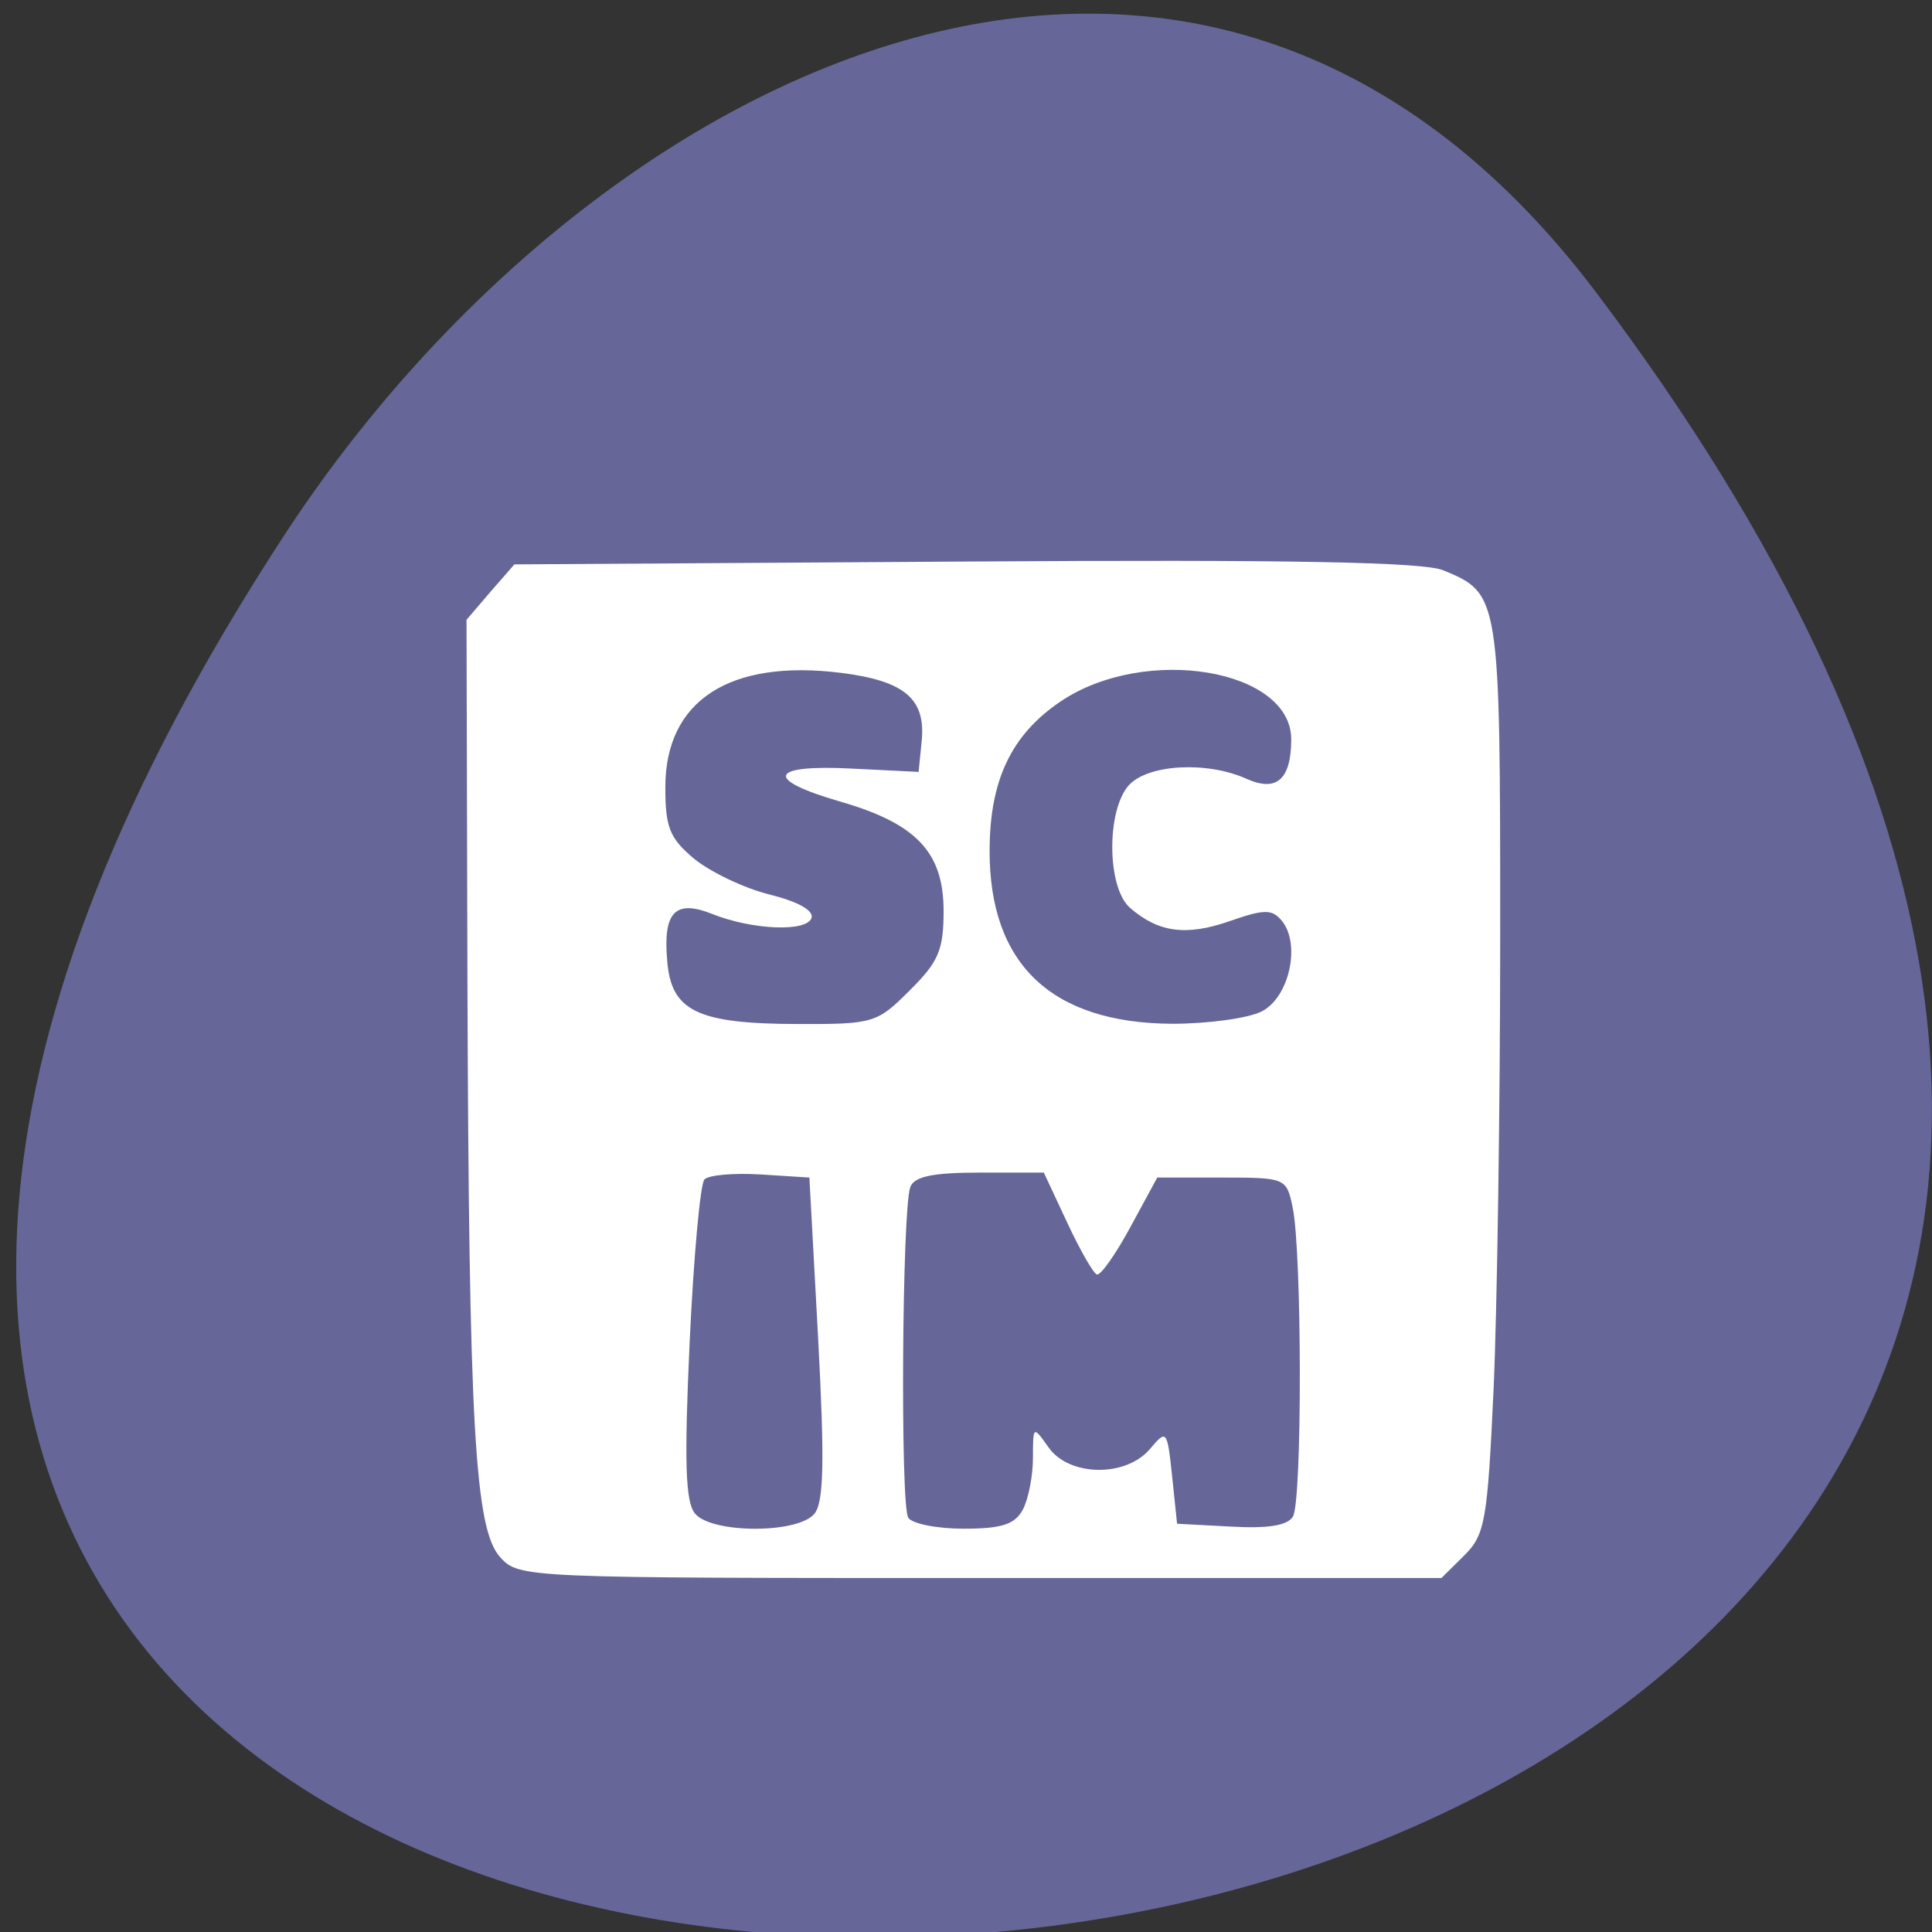 
<svg xmlns="http://www.w3.org/2000/svg" xmlns:xlink="http://www.w3.org/1999/xlink" width="32px" height="32px" viewBox="0 0 32 32" version="1.1">
<rect x="0" y="0" width="32" height="32" fill="#333333" stroke="none"/>
<g id="surface1">
<path style=" stroke:none;fill-rule:nonzero;fill:rgb(40%,40%,60%);fill-opacity:1;" d="M 26.441 4.848 C 51.457 38.004 -17.383 42.715 4.707 8.867 C 9.746 1.152 19.816 -3.934 26.441 4.848 Z M 26.441 4.848 "/>
<path style=" stroke:none;fill-rule:nonzero;fill:rgb(100%,100%,100%);fill-opacity:1;" d="M 8.285 25.793 C 7.863 25.328 7.766 23.625 7.742 16.195 L 7.727 10.266 L 8.121 9.805 L 8.52 9.348 L 15.98 9.301 C 21.387 9.266 23.566 9.309 23.902 9.445 C 24.844 9.832 24.848 9.859 24.848 15.484 C 24.848 18.324 24.797 21.715 24.738 23.02 C 24.637 25.191 24.598 25.418 24.254 25.762 L 23.875 26.137 L 16.238 26.137 C 8.684 26.137 8.598 26.137 8.285 25.793 Z M 13.488 25.074 C 13.645 24.887 13.66 24.215 13.551 22.168 L 13.406 19.504 L 12.602 19.453 C 12.16 19.426 11.738 19.461 11.668 19.535 C 11.598 19.605 11.488 20.828 11.422 22.246 C 11.332 24.215 11.352 24.879 11.512 25.07 C 11.789 25.402 13.211 25.406 13.488 25.074 Z M 16.941 25.004 C 17.035 24.828 17.109 24.441 17.109 24.145 C 17.109 23.613 17.113 23.613 17.367 23.973 C 17.707 24.457 18.645 24.473 19.047 24 C 19.324 23.672 19.332 23.684 19.414 24.449 L 19.496 25.238 L 20.387 25.285 C 20.988 25.32 21.324 25.27 21.414 25.121 C 21.57 24.879 21.566 20.73 21.41 19.996 C 21.309 19.512 21.293 19.504 20.238 19.504 L 19.168 19.504 L 18.723 20.324 C 18.48 20.773 18.23 21.129 18.168 21.109 C 18.109 21.09 17.887 20.703 17.676 20.25 L 17.289 19.422 L 16.23 19.422 C 15.457 19.422 15.145 19.484 15.078 19.66 C 14.941 20.012 14.91 24.926 15.043 25.137 C 15.105 25.238 15.52 25.32 15.961 25.32 C 16.59 25.32 16.809 25.25 16.941 25.004 Z M 15.066 16.406 C 15.543 15.934 15.629 15.738 15.629 15.09 C 15.629 14.117 15.18 13.641 13.918 13.277 C 12.648 12.91 12.734 12.66 14.105 12.73 L 15.215 12.785 L 15.266 12.273 C 15.336 11.574 14.98 11.277 13.934 11.145 C 12.082 10.914 11.02 11.605 11.02 13.039 C 11.02 13.703 11.09 13.883 11.496 14.223 C 11.762 14.441 12.324 14.711 12.746 14.816 C 13.219 14.934 13.484 15.082 13.441 15.207 C 13.355 15.441 12.457 15.402 11.793 15.137 C 11.184 14.895 10.98 15.105 11.051 15.914 C 11.117 16.75 11.551 16.957 13.215 16.961 C 14.469 16.965 14.527 16.945 15.066 16.406 Z M 20.895 16.754 C 21.355 16.523 21.551 15.633 21.227 15.246 C 21.066 15.055 20.934 15.059 20.363 15.258 C 19.648 15.508 19.184 15.445 18.715 15.035 C 18.332 14.699 18.324 13.418 18.699 13.004 C 19.02 12.656 20 12.605 20.652 12.902 C 21.145 13.121 21.383 12.91 21.387 12.254 C 21.395 11.082 18.977 10.676 17.574 11.613 C 16.75 12.168 16.391 12.922 16.391 14.098 C 16.391 15.973 17.418 16.945 19.414 16.957 C 20.004 16.957 20.668 16.867 20.895 16.754 Z M 20.895 16.754 "/>
</g>
</svg>
